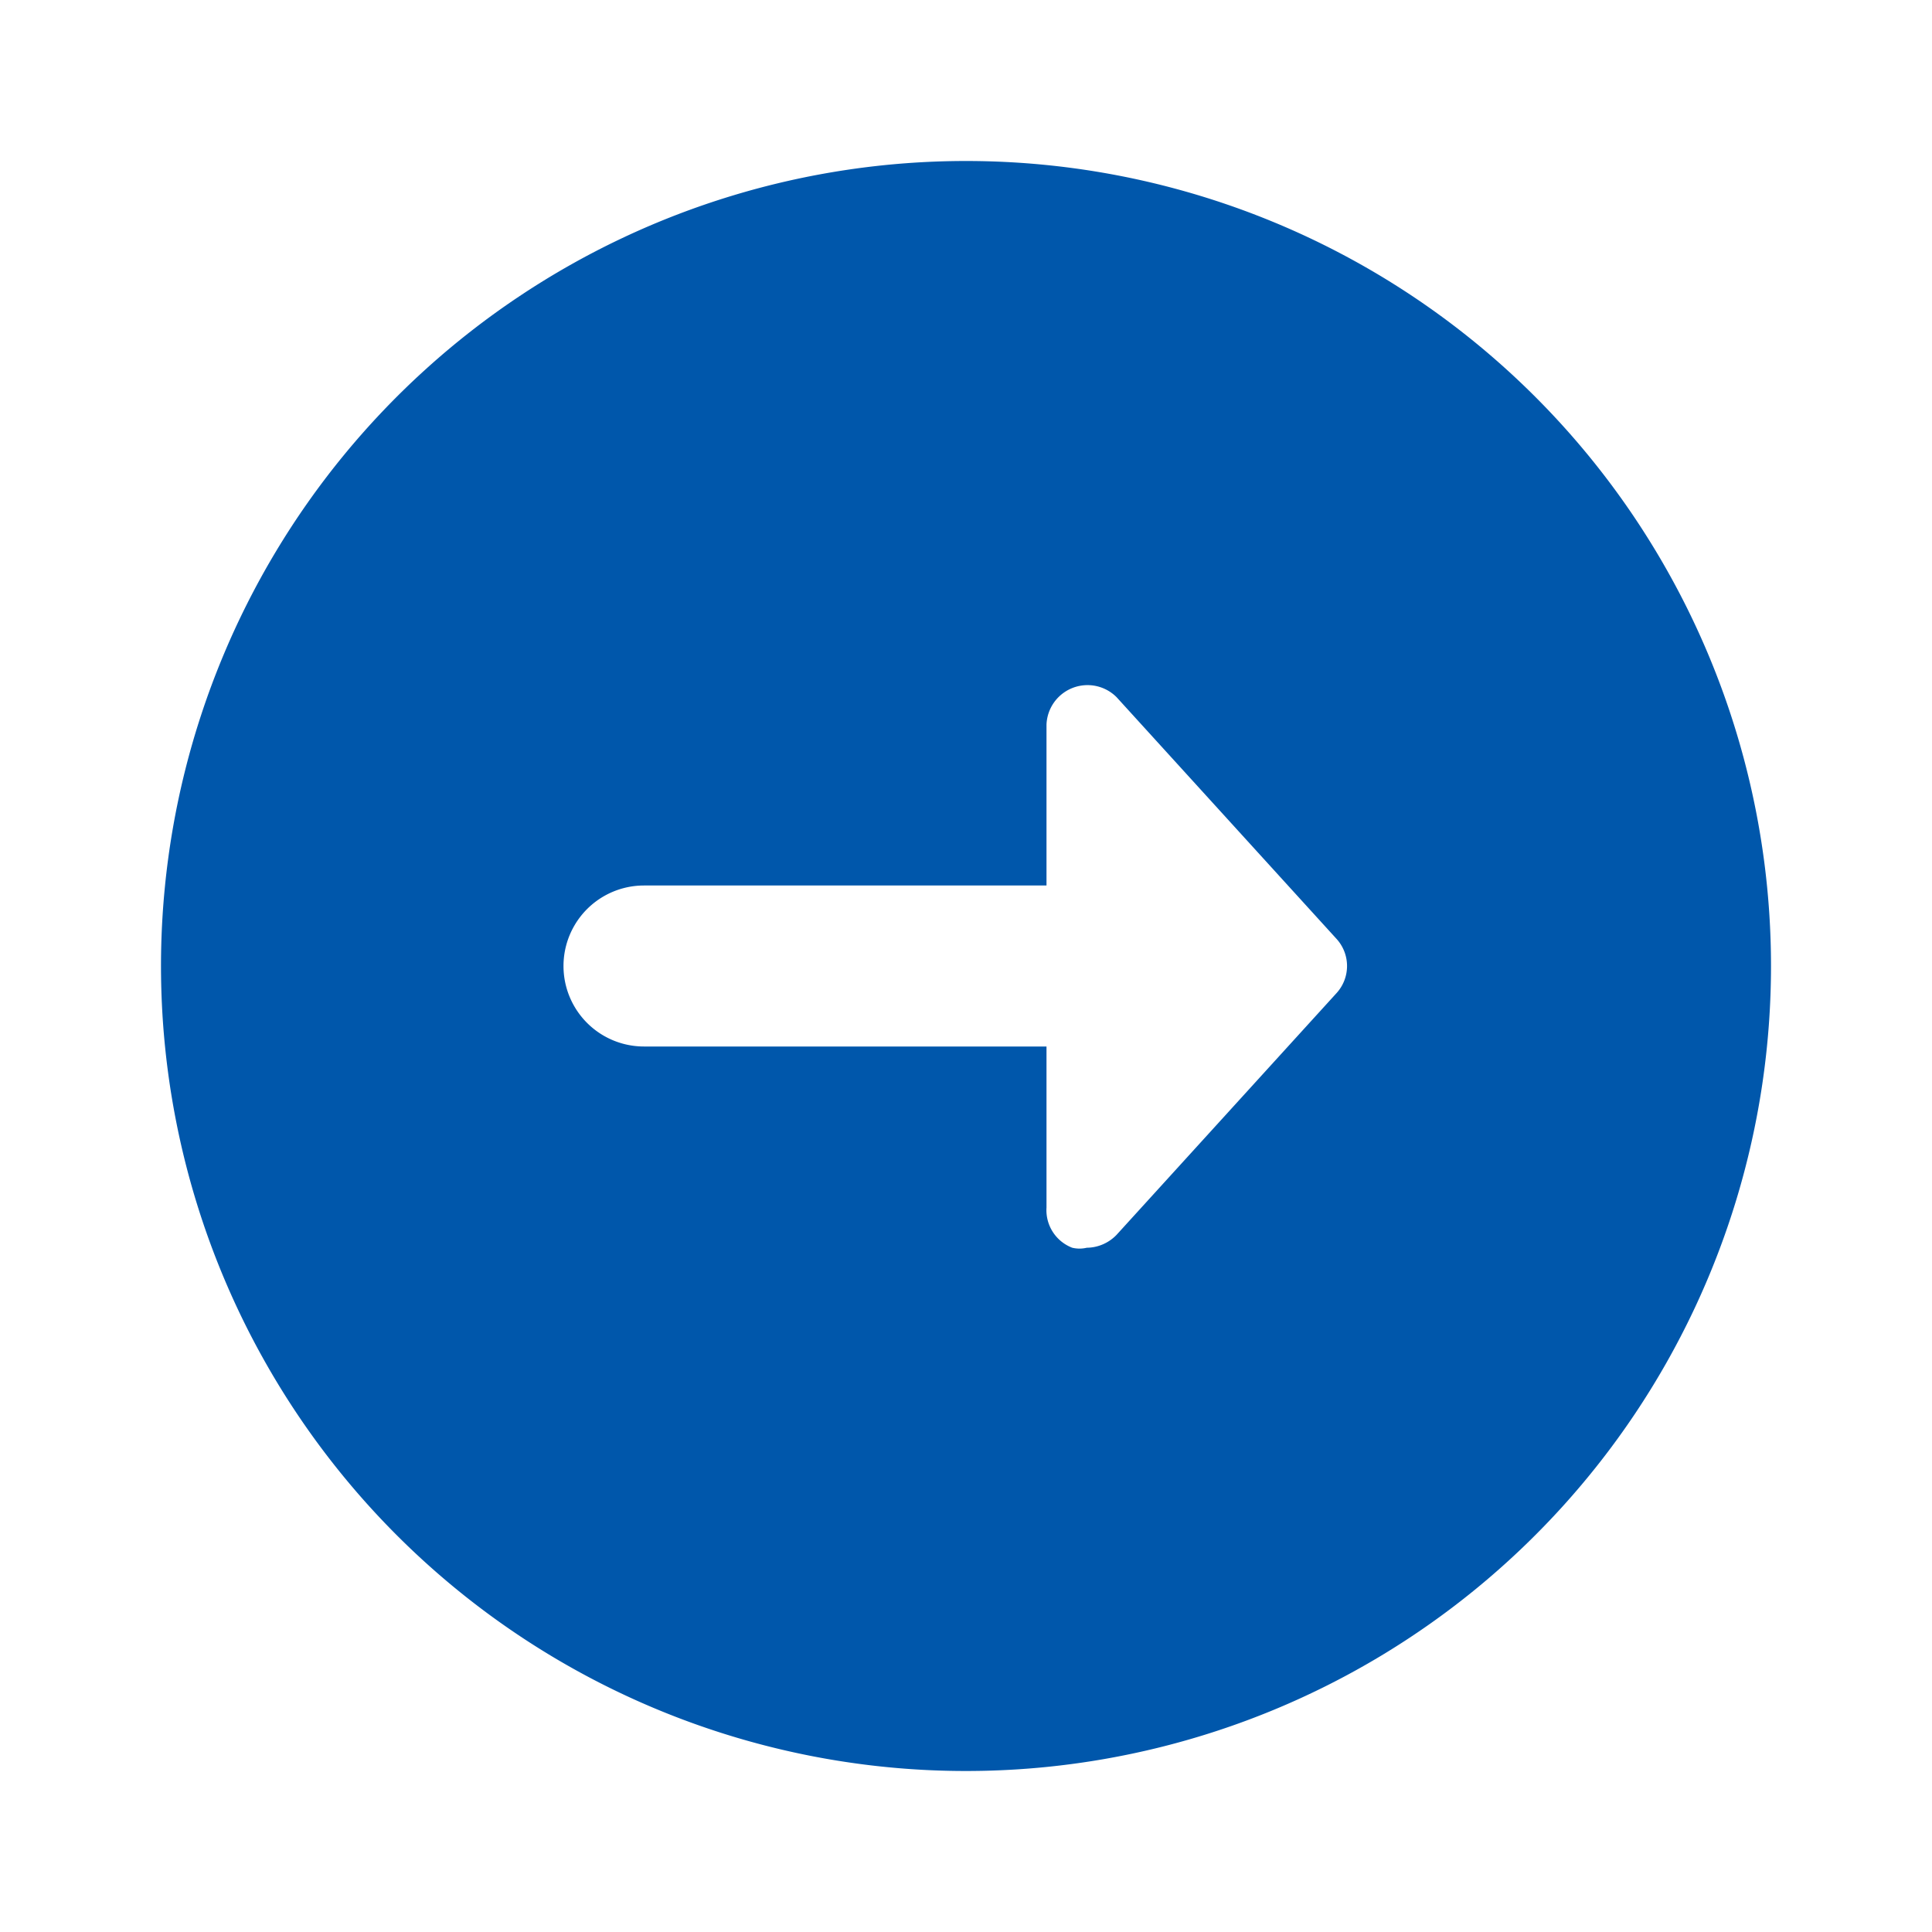 <svg id="Layer_1" data-name="Layer 1" xmlns="http://www.w3.org/2000/svg" viewBox="0 0 24 24"><defs><style>.cls-1{fill:#0057ab;}</style></defs><title>Icon-arrow2_right-circle_v2</title><path class="cls-1" d="M12,2A10,10,0,1,0,22,12,10,10,0,0,0,12,2Zm4.6,10.34-2.73,3a.52.52,0,0,1-.37.16.39.39,0,0,1-.18,0A.5.5,0,0,1,13,15V13H8a1,1,0,0,1,0-2h5V9a.51.51,0,0,1,.87-.34l2.73,3A.5.5,0,0,1,16.6,12.34Z"/></svg>